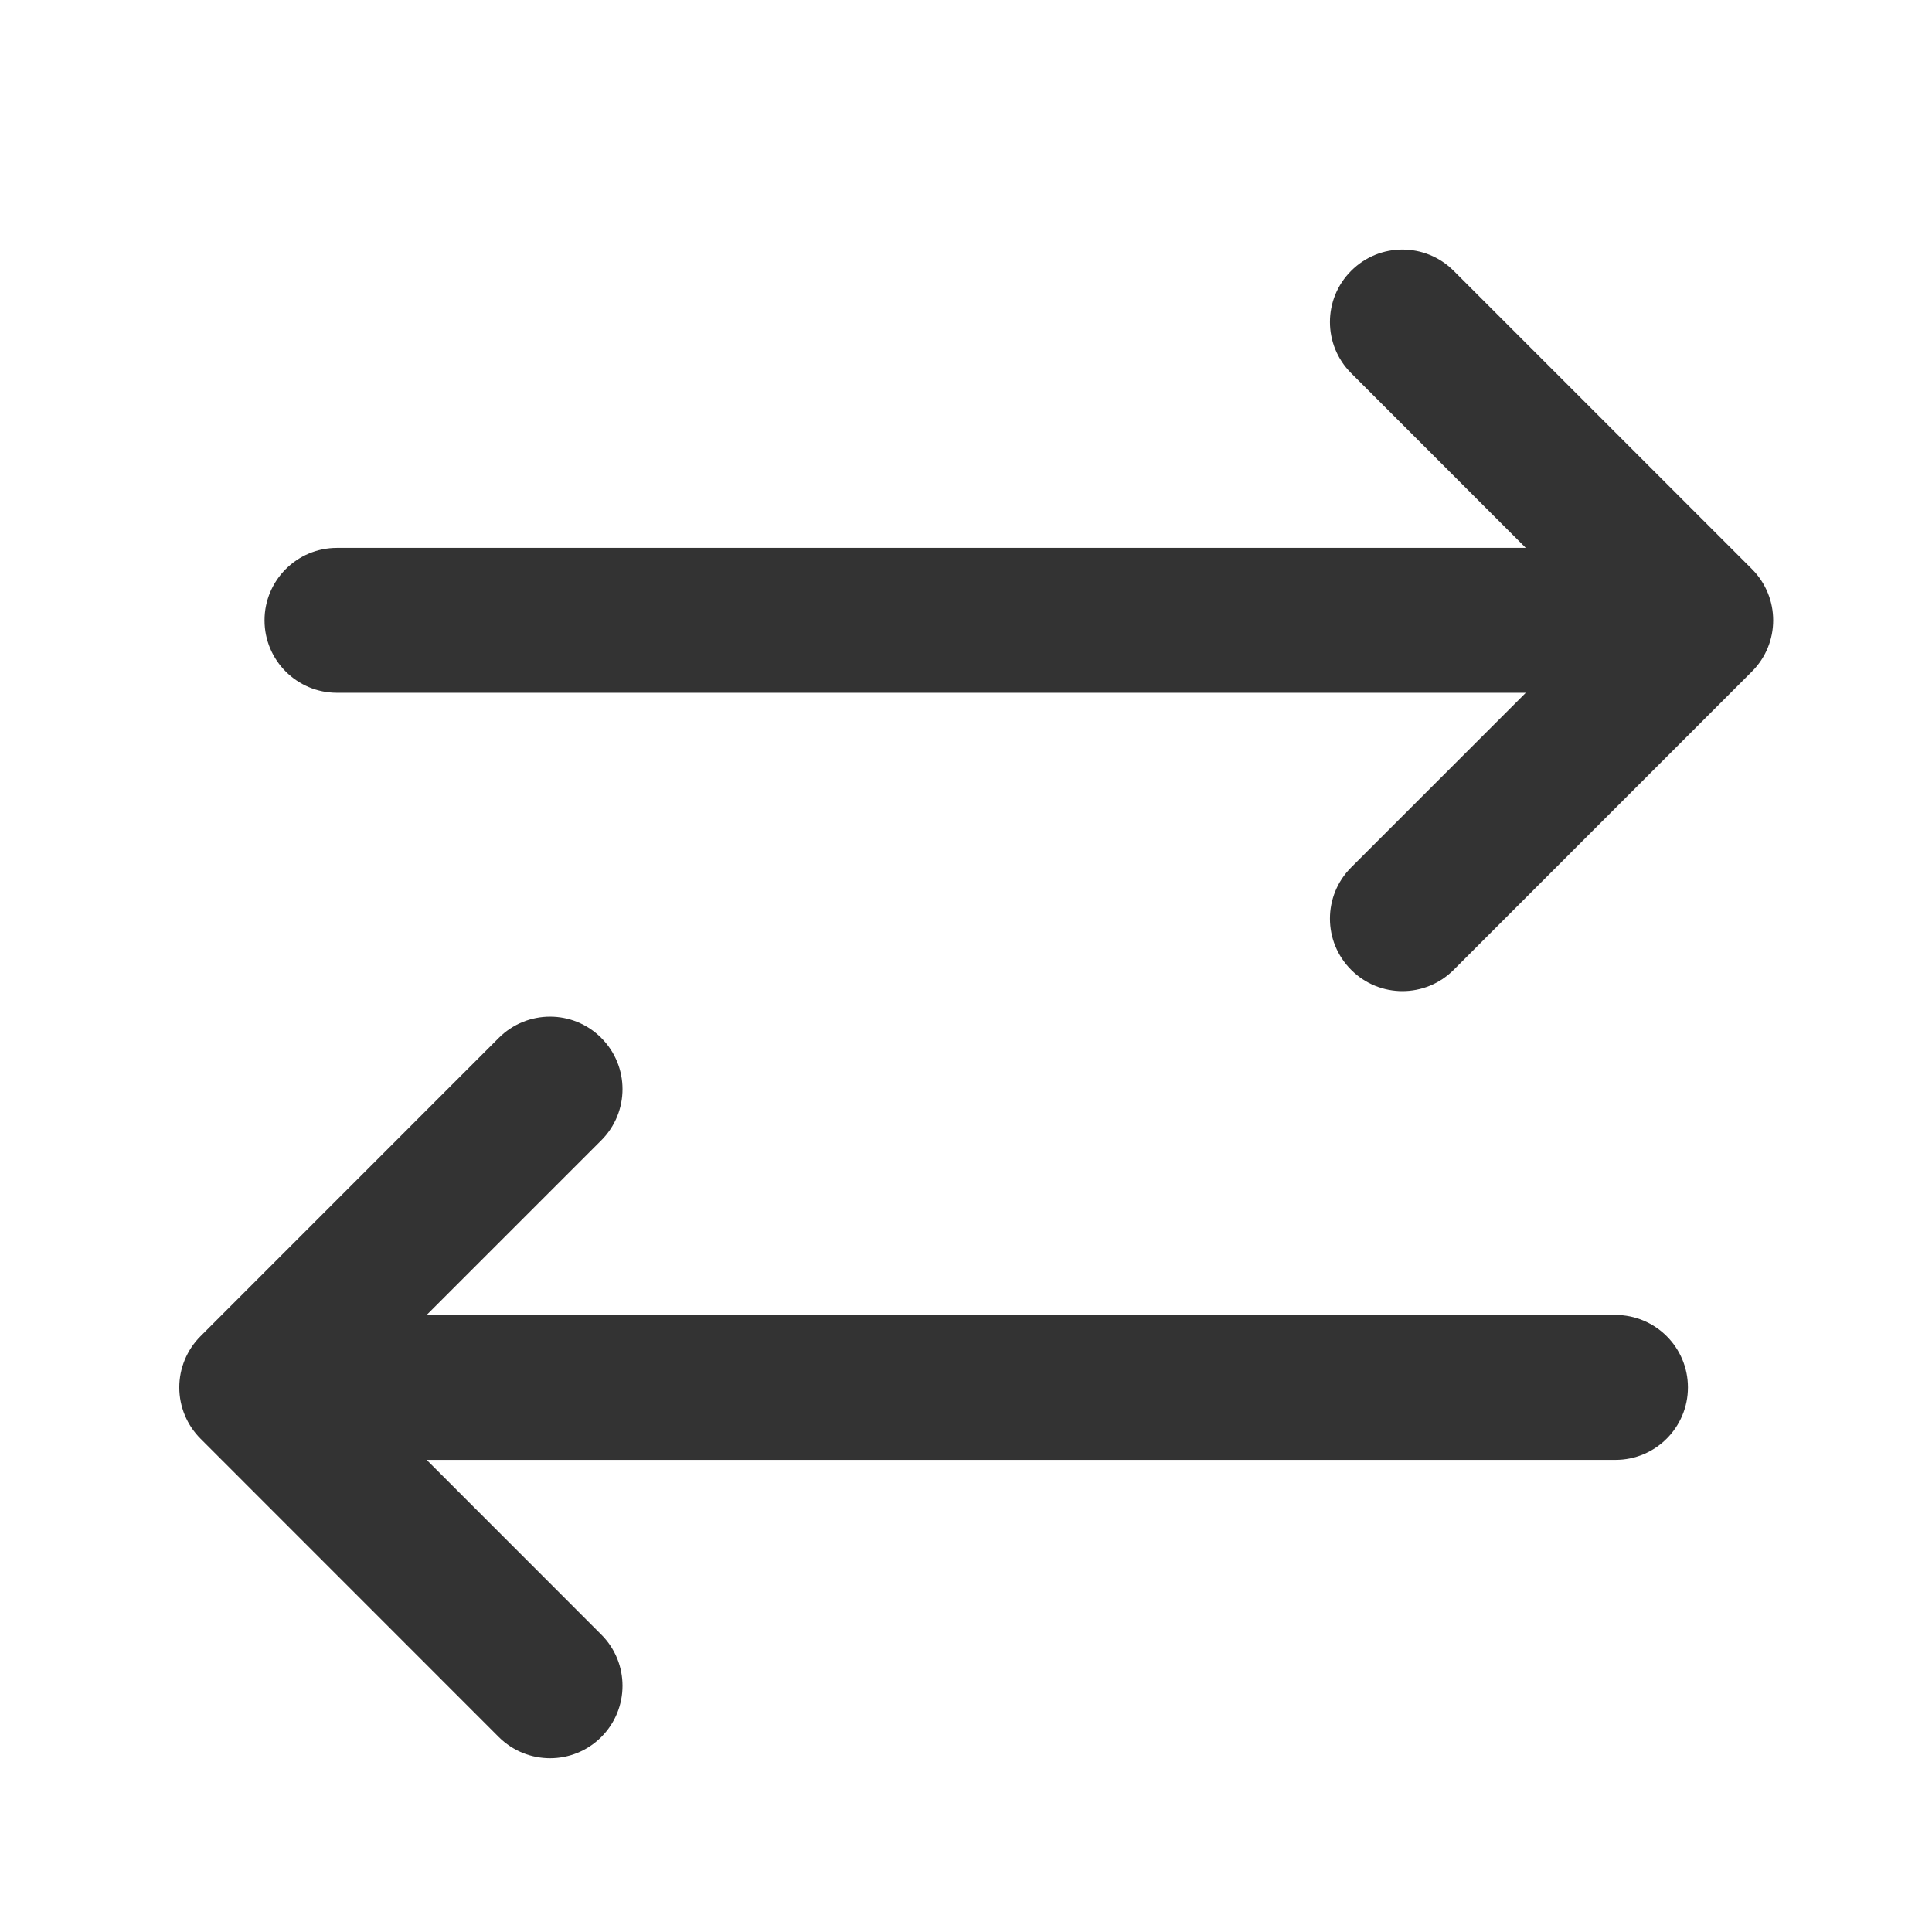 <svg width="24" height="24" viewBox="0 0 24 24" fill="none" xmlns="http://www.w3.org/2000/svg">
<path fill-rule="evenodd" clip-rule="evenodd" d="M16.785 3.364C17.136 3.012 17.706 3.012 18.058 3.364L21.763 7.069C22.115 7.421 22.115 7.991 21.763 8.342L18.058 12.048C17.706 12.4 17.136 12.4 16.785 12.048C16.433 11.697 16.433 11.127 16.785 10.775L18.954 8.606H4.186C3.689 8.606 3.286 8.203 3.286 7.706C3.286 7.209 3.689 6.806 4.186 6.806H18.954L16.785 4.636C16.433 4.285 16.433 3.715 16.785 3.364ZM7.469 12.893C7.821 13.245 7.821 13.814 7.469 14.166L5.3 16.335H20.068C20.565 16.335 20.968 16.738 20.968 17.235C20.968 17.732 20.565 18.135 20.068 18.135H5.3L7.469 20.305C7.821 20.656 7.821 21.226 7.469 21.578C7.118 21.929 6.548 21.929 6.196 21.578L2.491 17.872C2.322 17.703 2.227 17.474 2.227 17.235C2.227 16.997 2.322 16.768 2.491 16.599L6.196 12.893C6.548 12.541 7.118 12.541 7.469 12.893Z" fill="#333333"/>
</svg>
